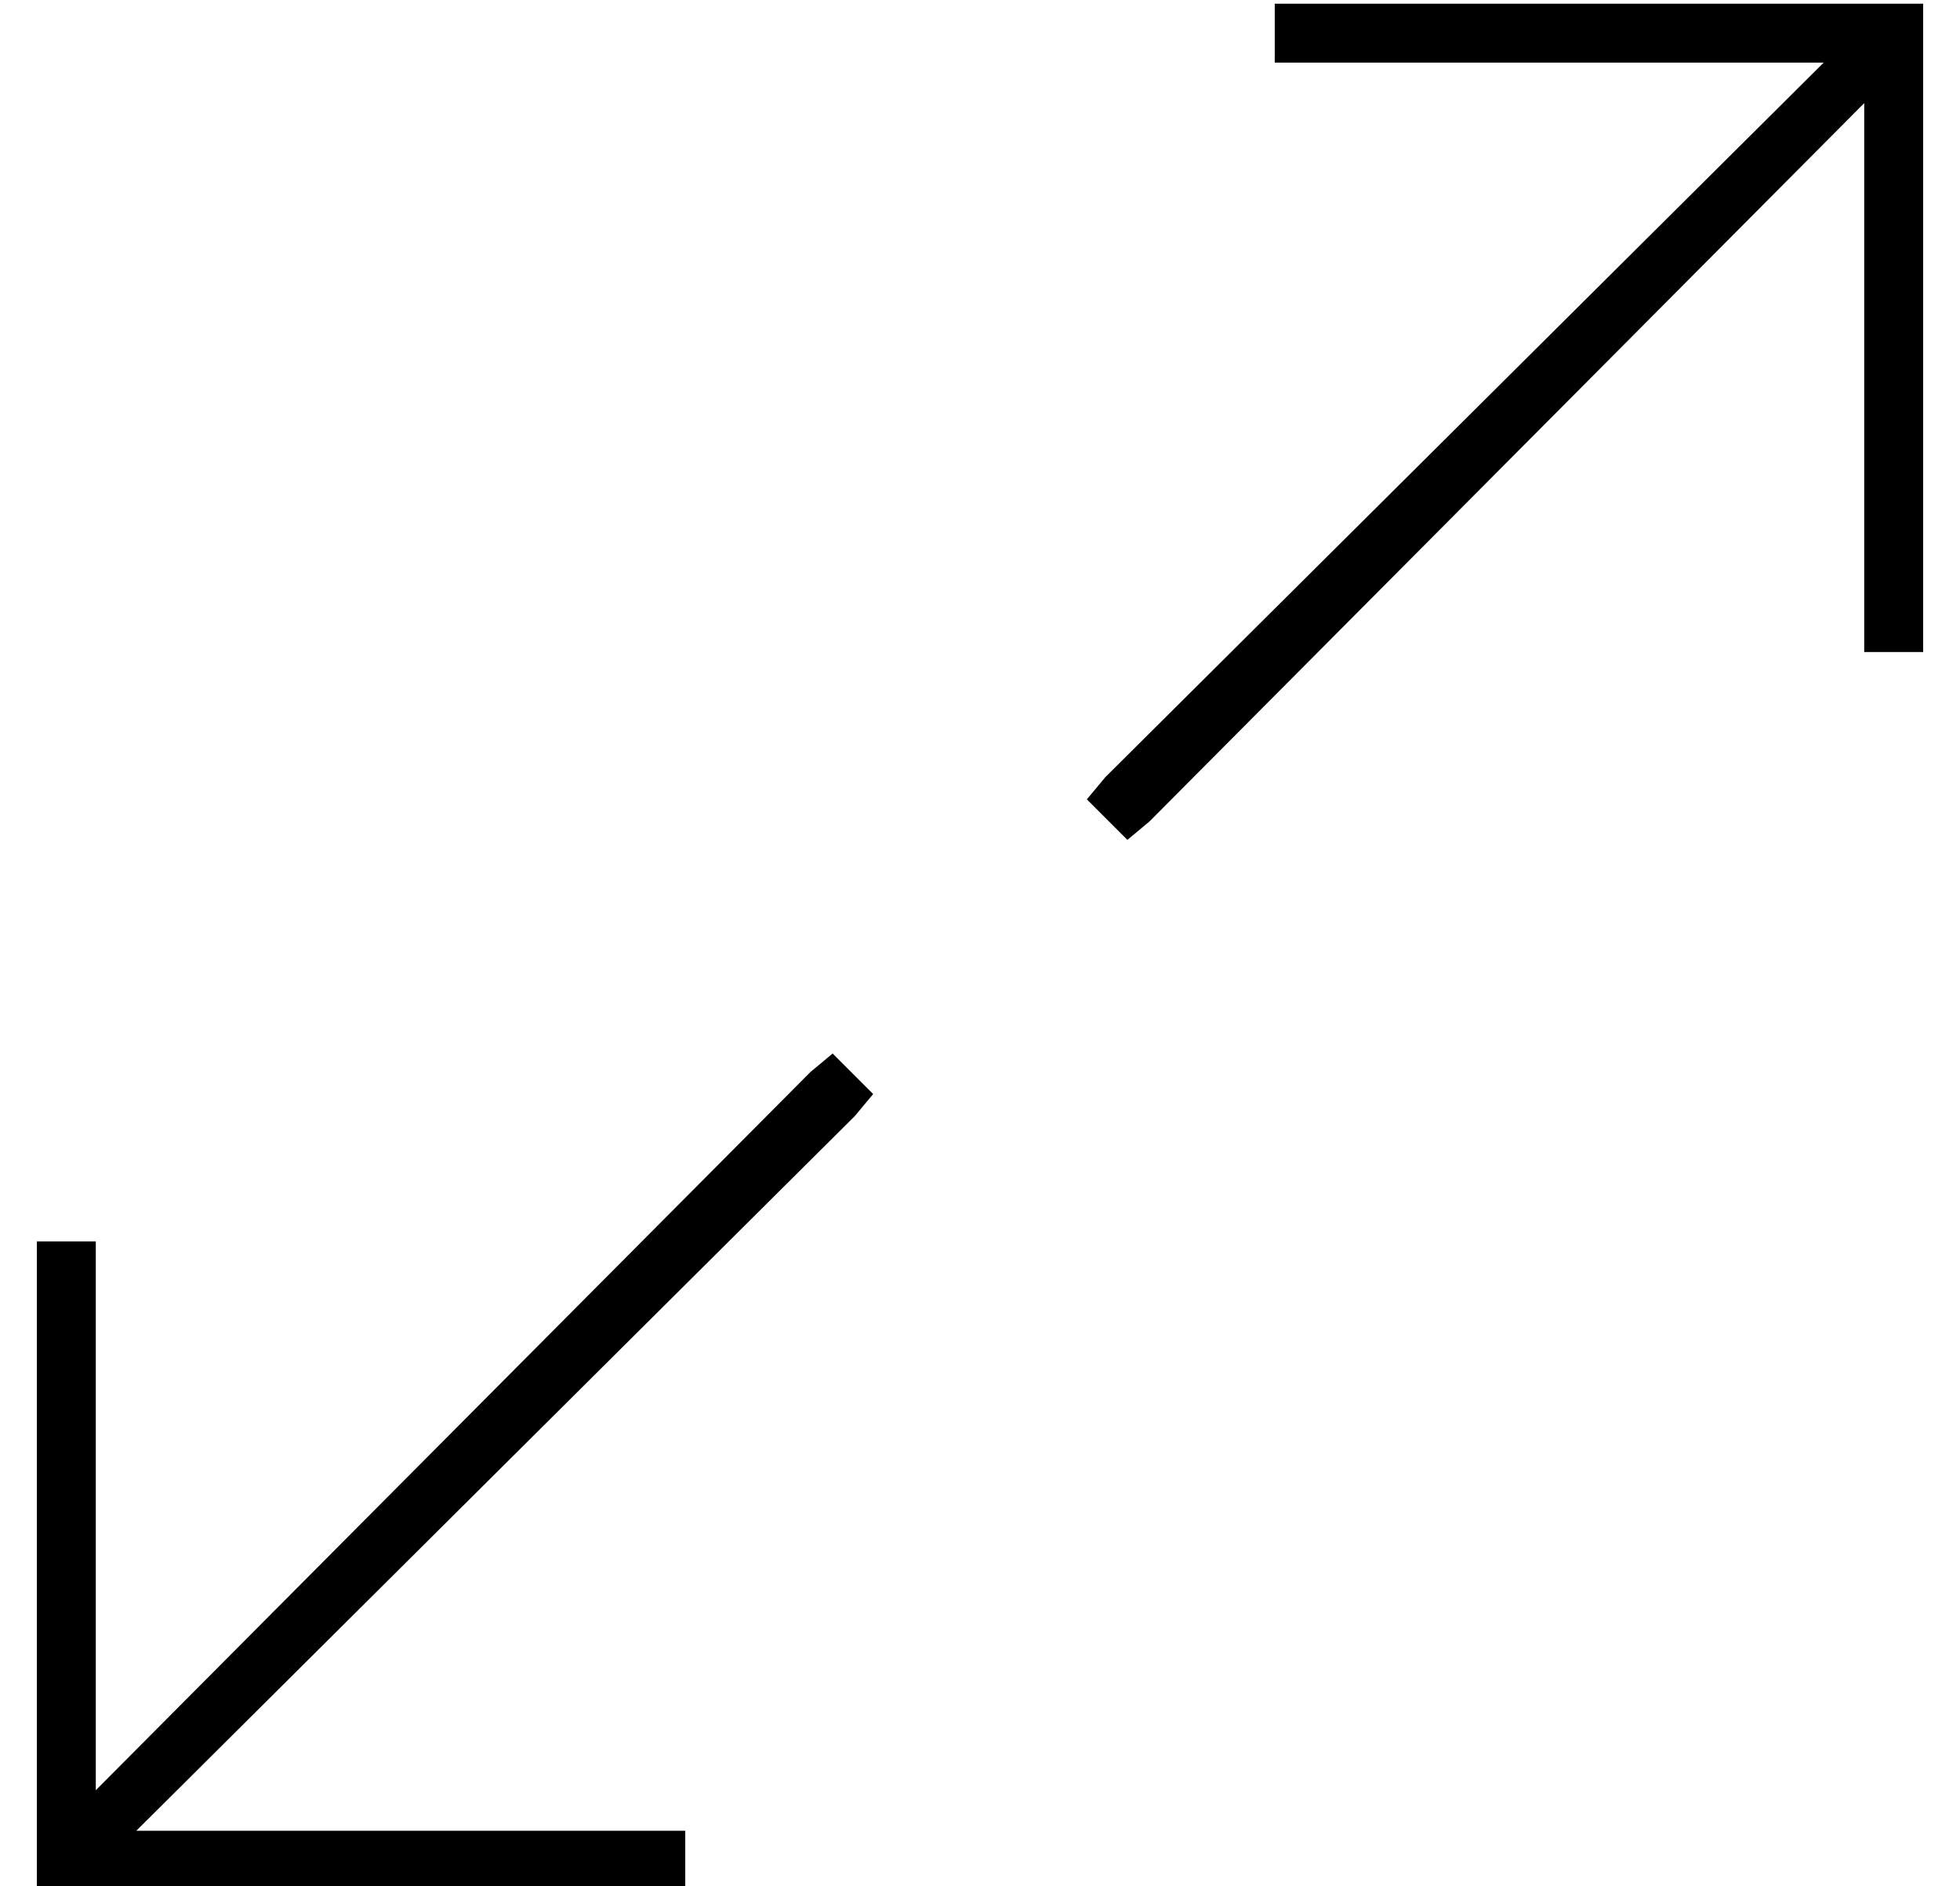 <?xml version="1.0" standalone="no"?>
<!DOCTYPE svg PUBLIC "-//W3C//DTD SVG 1.1//EN" "http://www.w3.org/Graphics/SVG/1.1/DTD/svg11.dtd" >
<svg xmlns="http://www.w3.org/2000/svg" xmlns:xlink="http://www.w3.org/1999/xlink" version="1.1" viewBox="-10 -40 532 512">
   <path fill="currentColor"
d="M290 171l-5 6l5 -6l-5 6l11 11v0l6 -5v0l194 -195v0v141v0v8v0h16v0v-8v0v-160v0v-8v0h-8h-168v16v0h8h141l-195 194v0zM222 263l5 -6l-5 6l5 -6l-11 -11v0l-6 5v0l-194 195v0v-141v0v-8v0h-16v0v8v0v160v0v8v0h8h168v-16v0h-8h-141l195 -194v0z" />
</svg>
